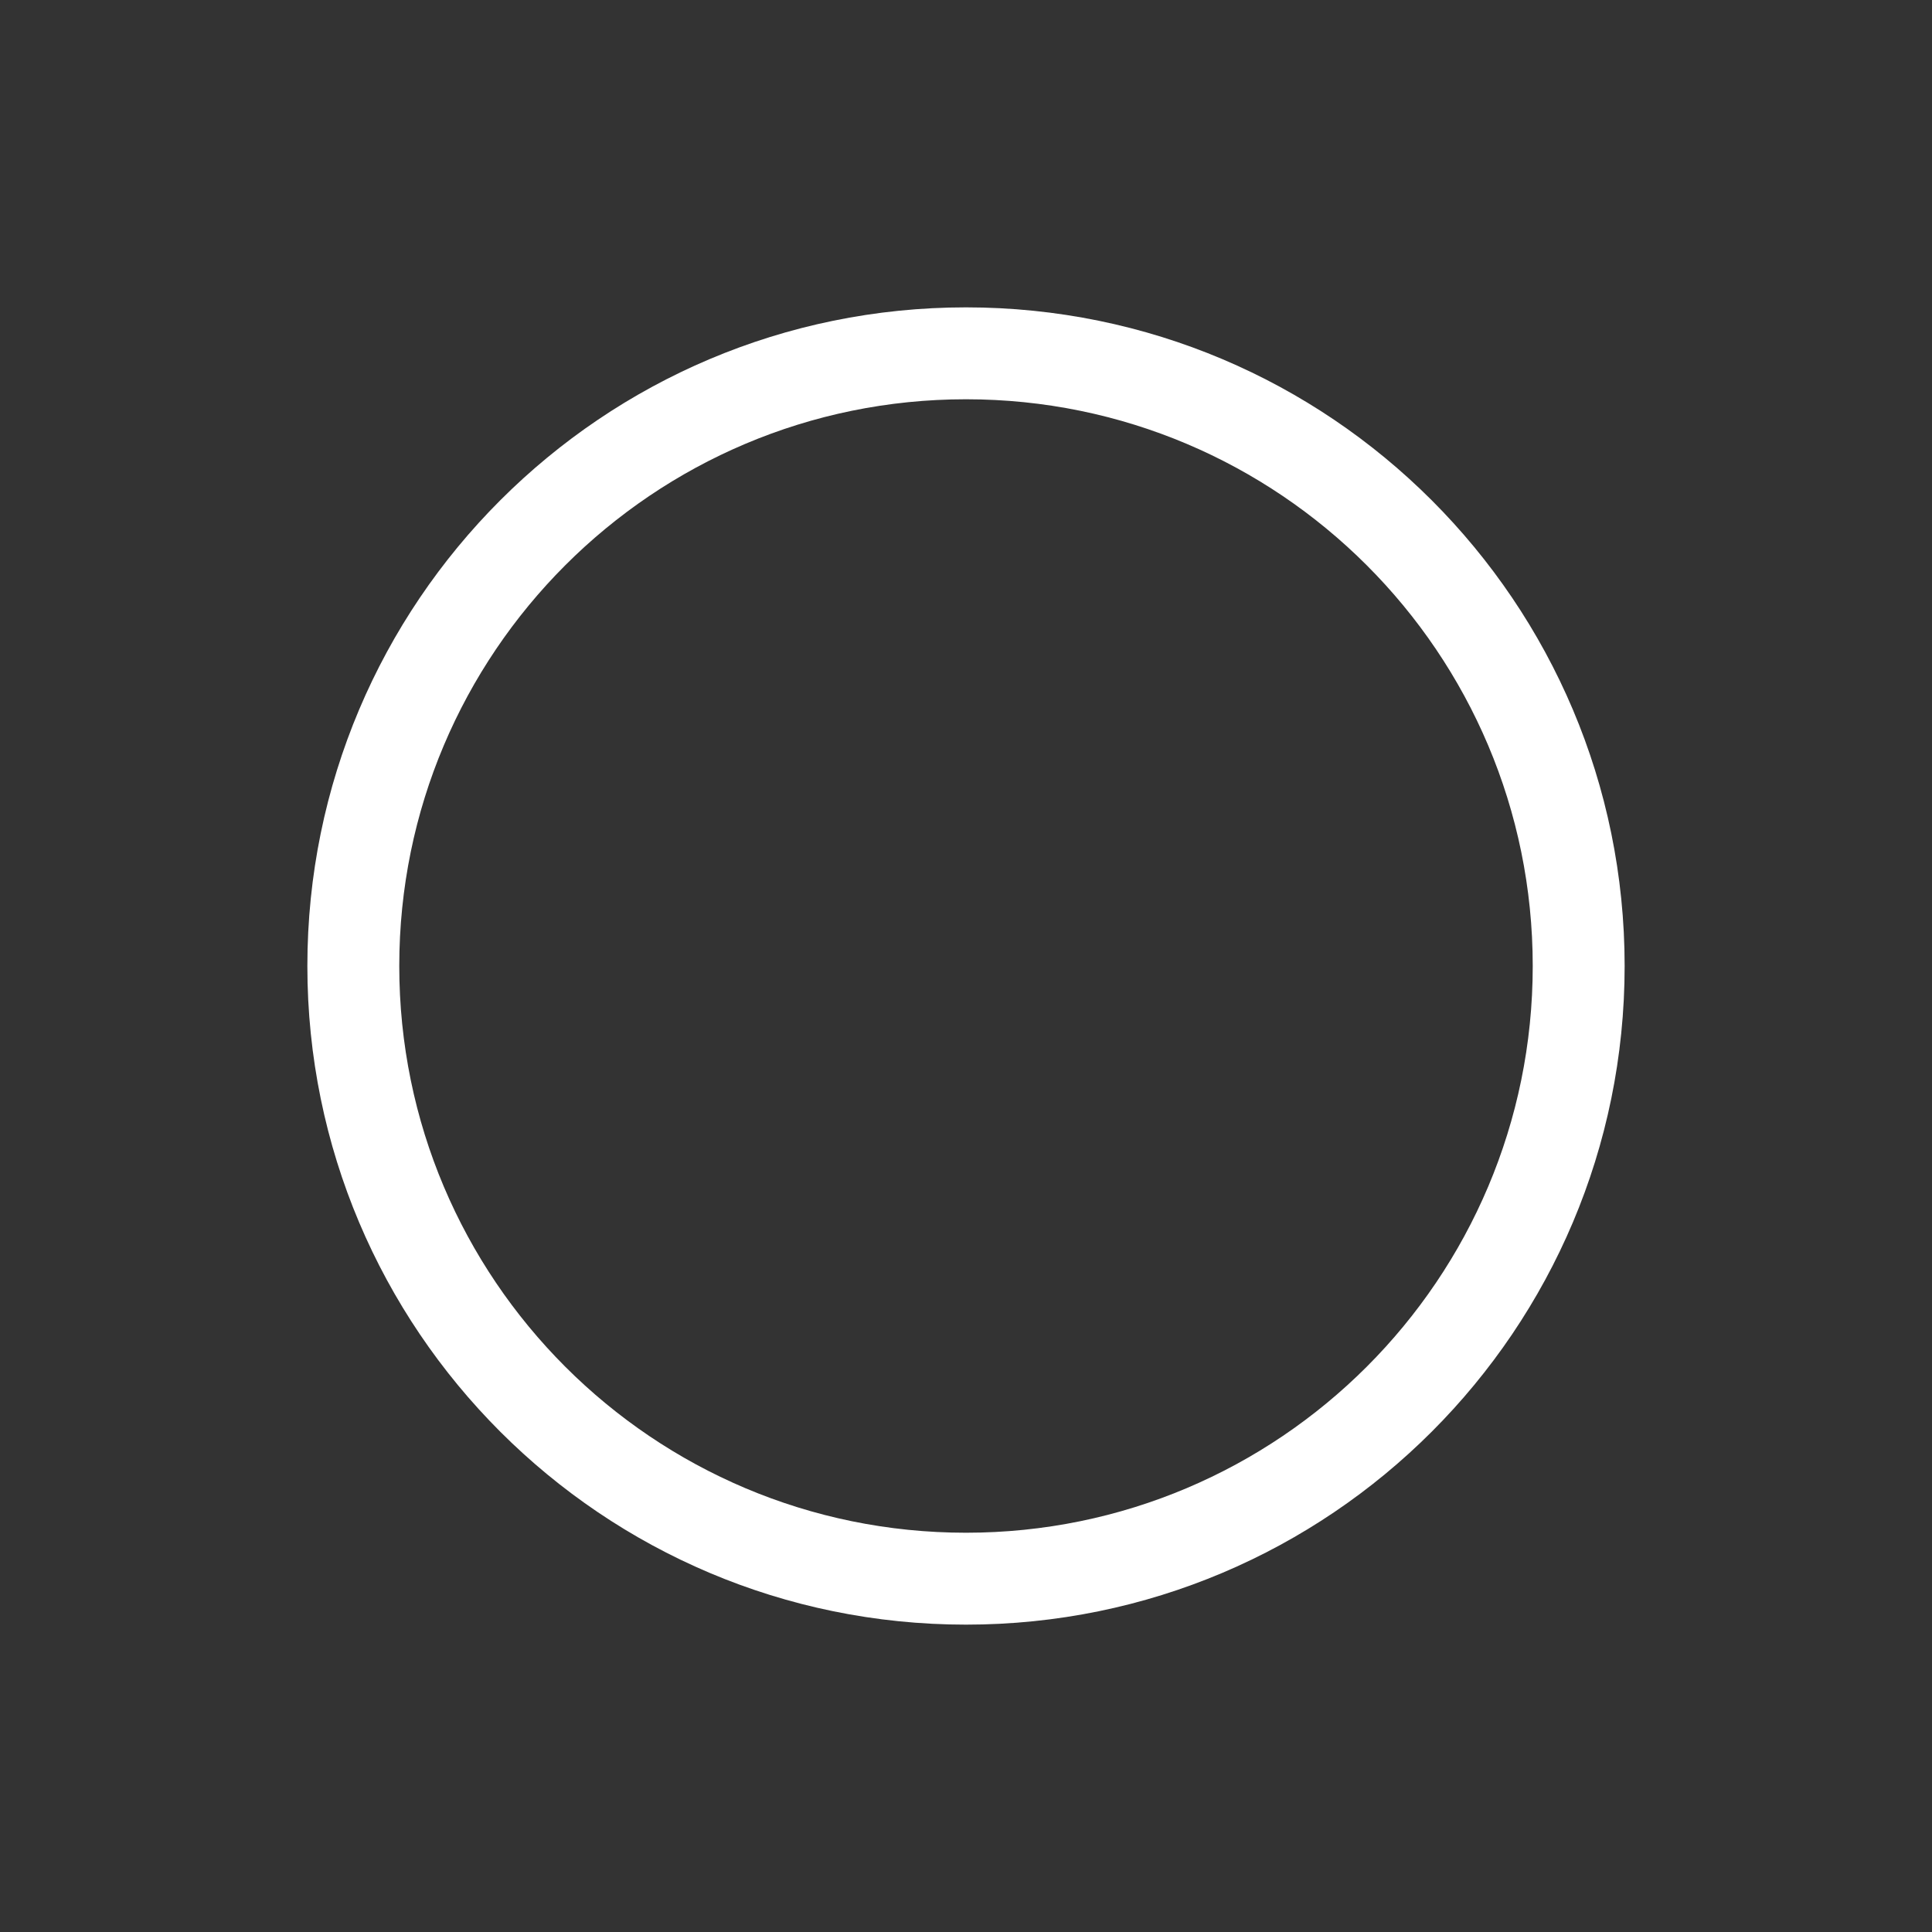 <svg width="44" height="44" viewBox="0 0 44 44" fill="none" xmlns="http://www.w3.org/2000/svg">
<rect x="0" y="0" width="44" height="44" fill="#333333" stroke="none"/>
<path fill-rule="evenodd" clip-rule="evenodd" d="M22 37C30.284 37 37 30.284 37 22C37 13.716 30.284 7 22 7C13.716 7 7 13.716 7 22C7 30.284 13.716 37 22 37ZM22 34.907C29.128 34.907 34.907 29.128 34.907 22C34.907 14.872 29.128 9.093 22 9.093C14.872 9.093 9.093 14.872 9.093 22C9.093 29.128 14.872 34.907 22 34.907Z" fill="white"/>
</svg>
